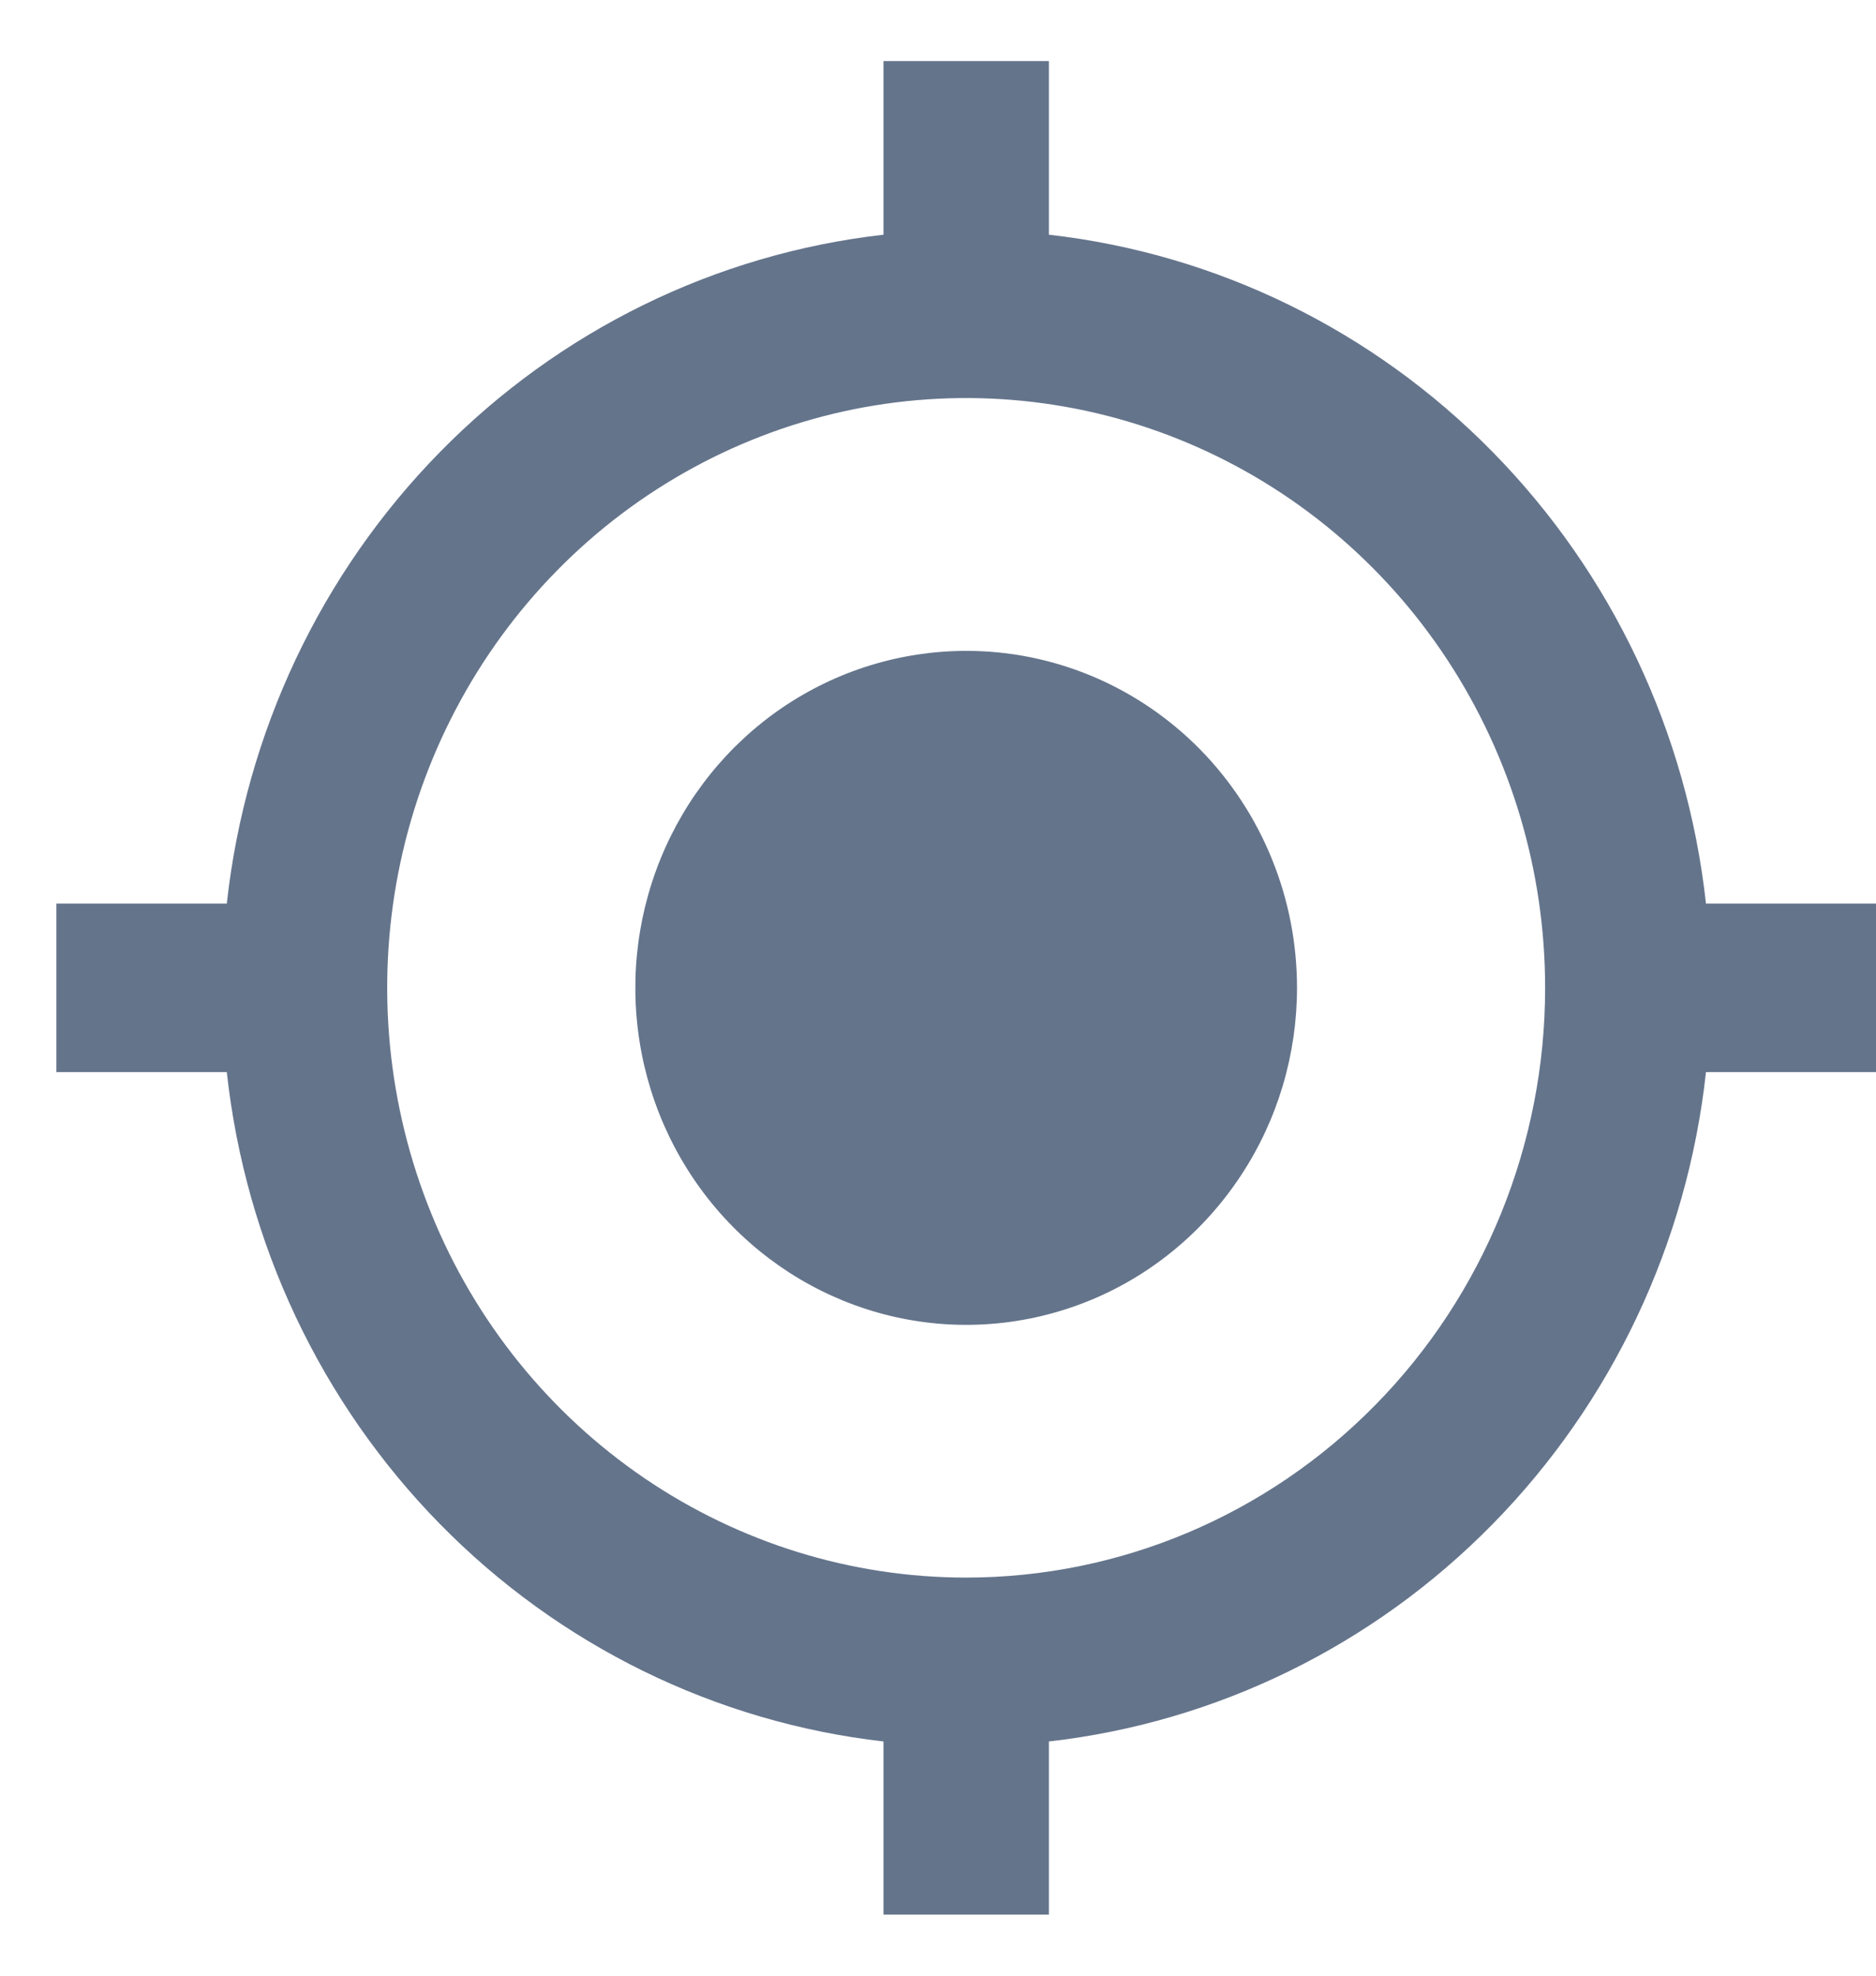 <svg width="19" height="20" viewBox="0 0 19 20" fill="none" xmlns="http://www.w3.org/2000/svg">
<path d="M9.785 6.589C9.123 6.589 8.475 6.789 7.924 7.163C7.373 7.538 6.943 8.071 6.69 8.694C6.436 9.318 6.37 10.004 6.499 10.666C6.628 11.327 6.947 11.935 7.416 12.412C7.885 12.889 8.482 13.214 9.132 13.346C9.782 13.478 10.455 13.41 11.068 13.152C11.68 12.894 12.203 12.456 12.571 11.895C12.94 11.334 13.136 10.675 13.136 10C13.136 9.552 13.05 9.108 12.881 8.694C12.713 8.28 12.466 7.904 12.155 7.587C11.844 7.271 11.474 7.019 11.068 6.848C10.661 6.677 10.225 6.588 9.785 6.589ZM17.278 9.147C17.088 7.417 16.326 5.804 15.116 4.574C13.907 3.343 12.322 2.568 10.623 2.376V0.618H8.948V2.376C7.249 2.569 5.666 3.344 4.457 4.575C3.248 5.806 2.487 7.418 2.297 9.147H0.571V10.853H2.297C2.486 12.583 3.247 14.196 4.456 15.428C5.664 16.659 7.249 17.435 8.948 17.629V19.382H10.623V17.629C12.323 17.436 13.908 16.66 15.117 15.429C16.327 14.197 17.089 12.584 17.278 10.853H19V9.147H17.278ZM9.785 15.97C8.626 15.97 7.492 15.62 6.527 14.964C5.563 14.308 4.811 13.376 4.368 12.285C3.924 11.194 3.808 9.993 4.034 8.835C4.26 7.677 4.819 6.613 5.639 5.778C6.459 4.943 7.504 4.375 8.641 4.144C9.779 3.914 10.958 4.032 12.029 4.484C13.101 4.936 14.017 5.701 14.661 6.683C15.305 7.665 15.649 8.819 15.649 10C15.649 11.583 15.031 13.102 13.931 14.221C12.832 15.341 11.341 15.97 9.785 15.97Z" fill="#64748B"/>
</svg>
